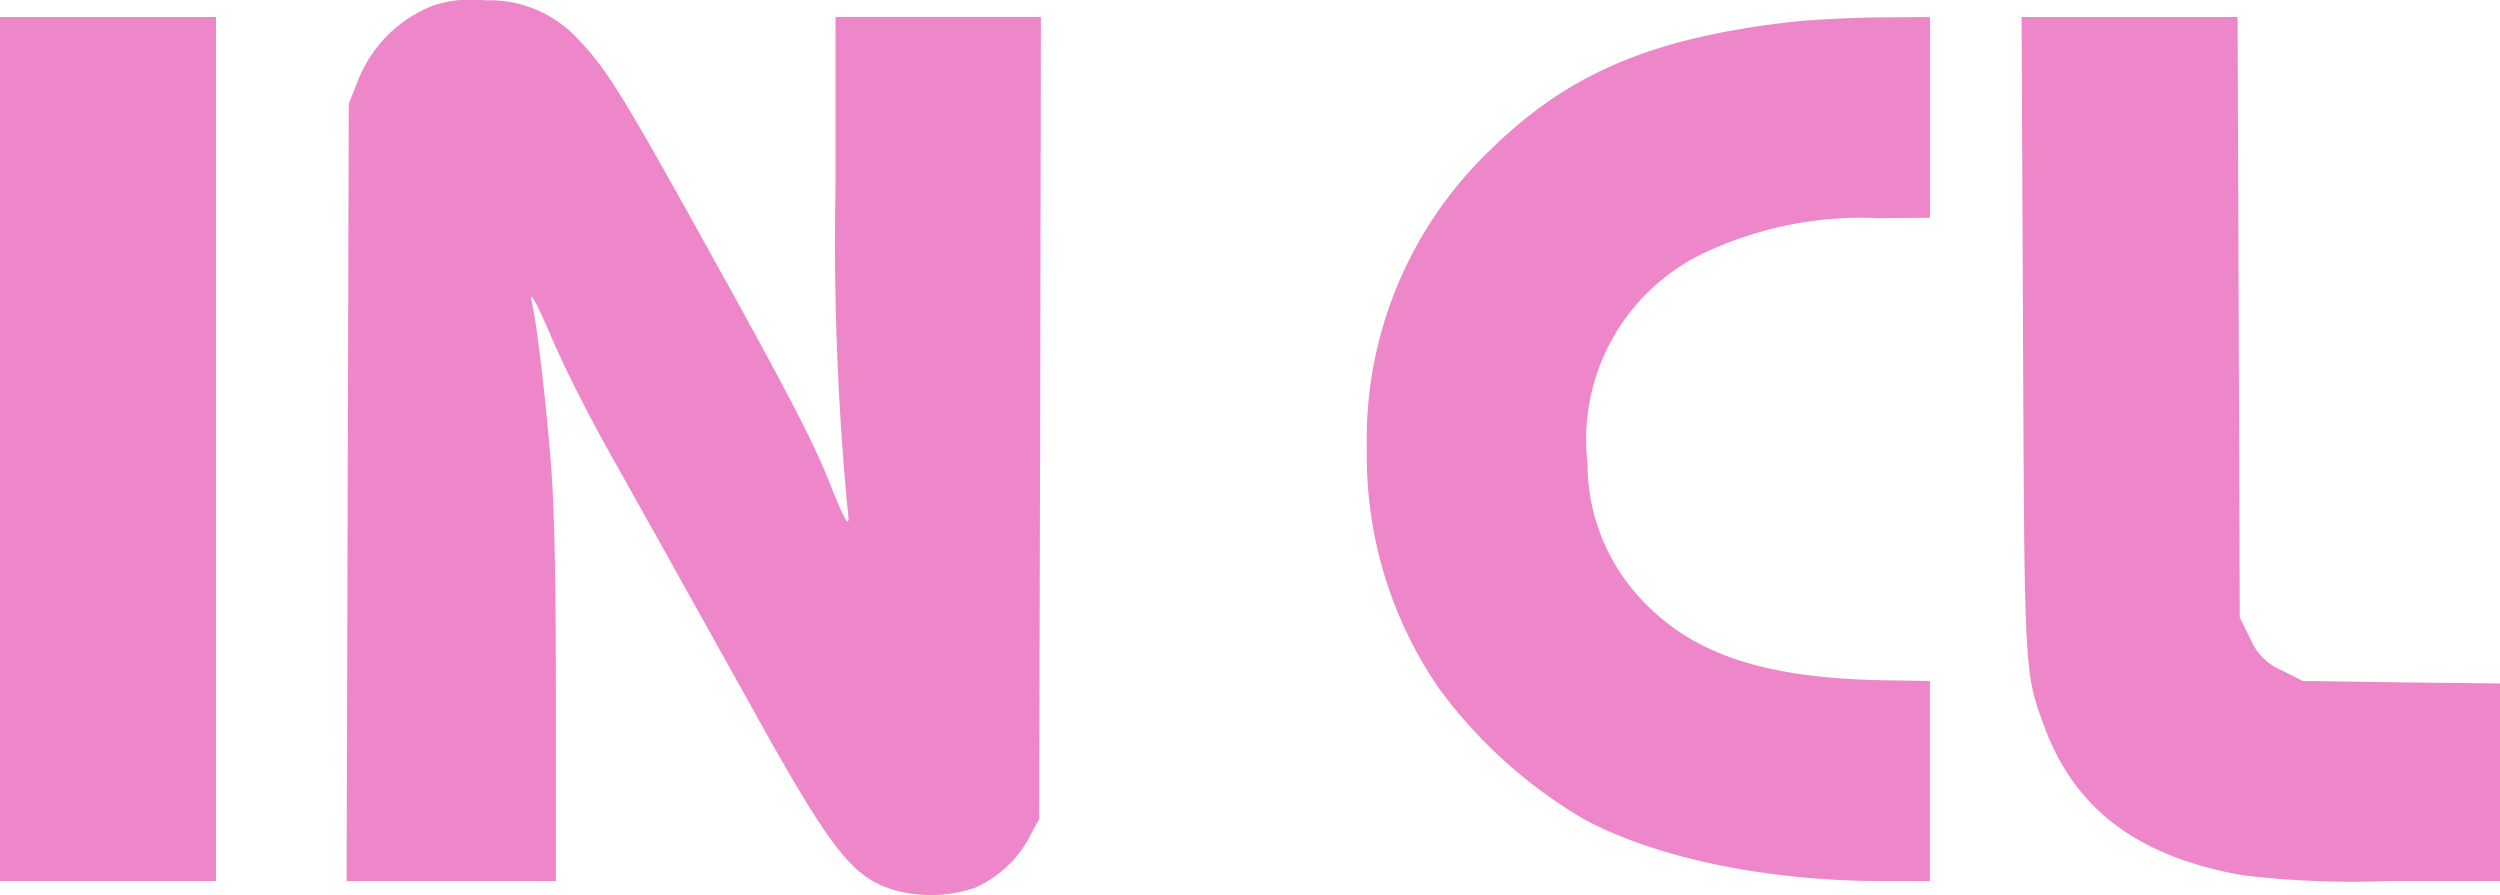 <svg xmlns="http://www.w3.org/2000/svg" width="112.079" height="40.128" viewBox="0 0 112.079 40.128">
    <defs>
        <style>
            .cls-1{fill:#ed87c9;fill-rule:evenodd}
        </style>
    </defs>
    <g id="그룹_2471" transform="translate(-240.5 1344.305)">
        <path id="패스_2435" d="M342.258-1344.05a5.966 5.966 0 0 0-3.4 3.477l-.365.921-.048 17.415-.048 17.431h9.382v-7.985c0-5.636-.063-8.827-.238-10.906-.222-2.762-.619-6.1-.826-6.985-.175-.73.143-.191.9 1.572.667 1.54 1.651 3.461 2.746 5.413.4.7 3.35 5.985 6.382 11.43 3.4 6.112 4.35 7.319 6.239 7.874a6.156 6.156 0 0 0 3.556-.1 5.142 5.142 0 0 0 2.524-2.381l.381-.714.048-17.987.032-17.971h-9.208v7.7a126.546 126.546 0 0 0 .556 14.51c.111.81-.127.429-.794-1.254-.746-1.905-1.953-4.223-5.874-11.271-3.461-6.239-4.223-7.446-5.429-8.684a5.383 5.383 0 0 0-4.175-1.746 5.446 5.446 0 0 0-2.341.241z" class="cls-1" transform="translate(-82.358)"/>
        <path id="패스_2436" d="M240.5-1320.132v19.368h9.684v-38.736H240.5z" class="cls-1" transform="translate(0 -4.042)"/>
        <path id="패스_2437" d="M582.233-1339.246c-6.049.73-9.732 2.318-13.145 5.652a17.958 17.958 0 0 0-5.588 13.494 18.356 18.356 0 0 0 3.223 10.684 21.577 21.577 0 0 0 6.477 5.858c3.191 1.746 8.223 2.794 13.4 2.794h2.143v-8.97l-2.111-.032c-5.175-.1-8.319-1.1-10.589-3.381a8.893 8.893 0 0 1-2.651-6.35 9.259 9.259 0 0 1 5.239-9.43 16.5 16.5 0 0 1 7.795-1.556l2.318-.016v-9l-2.334.016c-1.304.015-3.177.11-4.177.237z" class="cls-1" transform="translate(-261.722 -4.042)"/>
        <path id="패스_2438" d="M748.464-1325.339c.063 15.32.063 15.193.937 17.606 1.381 3.763 4.223 5.89 8.954 6.715a41.8 41.8 0 0 0 6.461.254h5.032v-8.859l-4.413-.048-4.429-.063-.937-.476a2.571 2.571 0 0 1-1.413-1.413l-.476-.953-.048-13.462-.048-13.462H748.4z" class="cls-1" transform="translate(-417.269 -4.042)"/>
    </g>
</svg>
